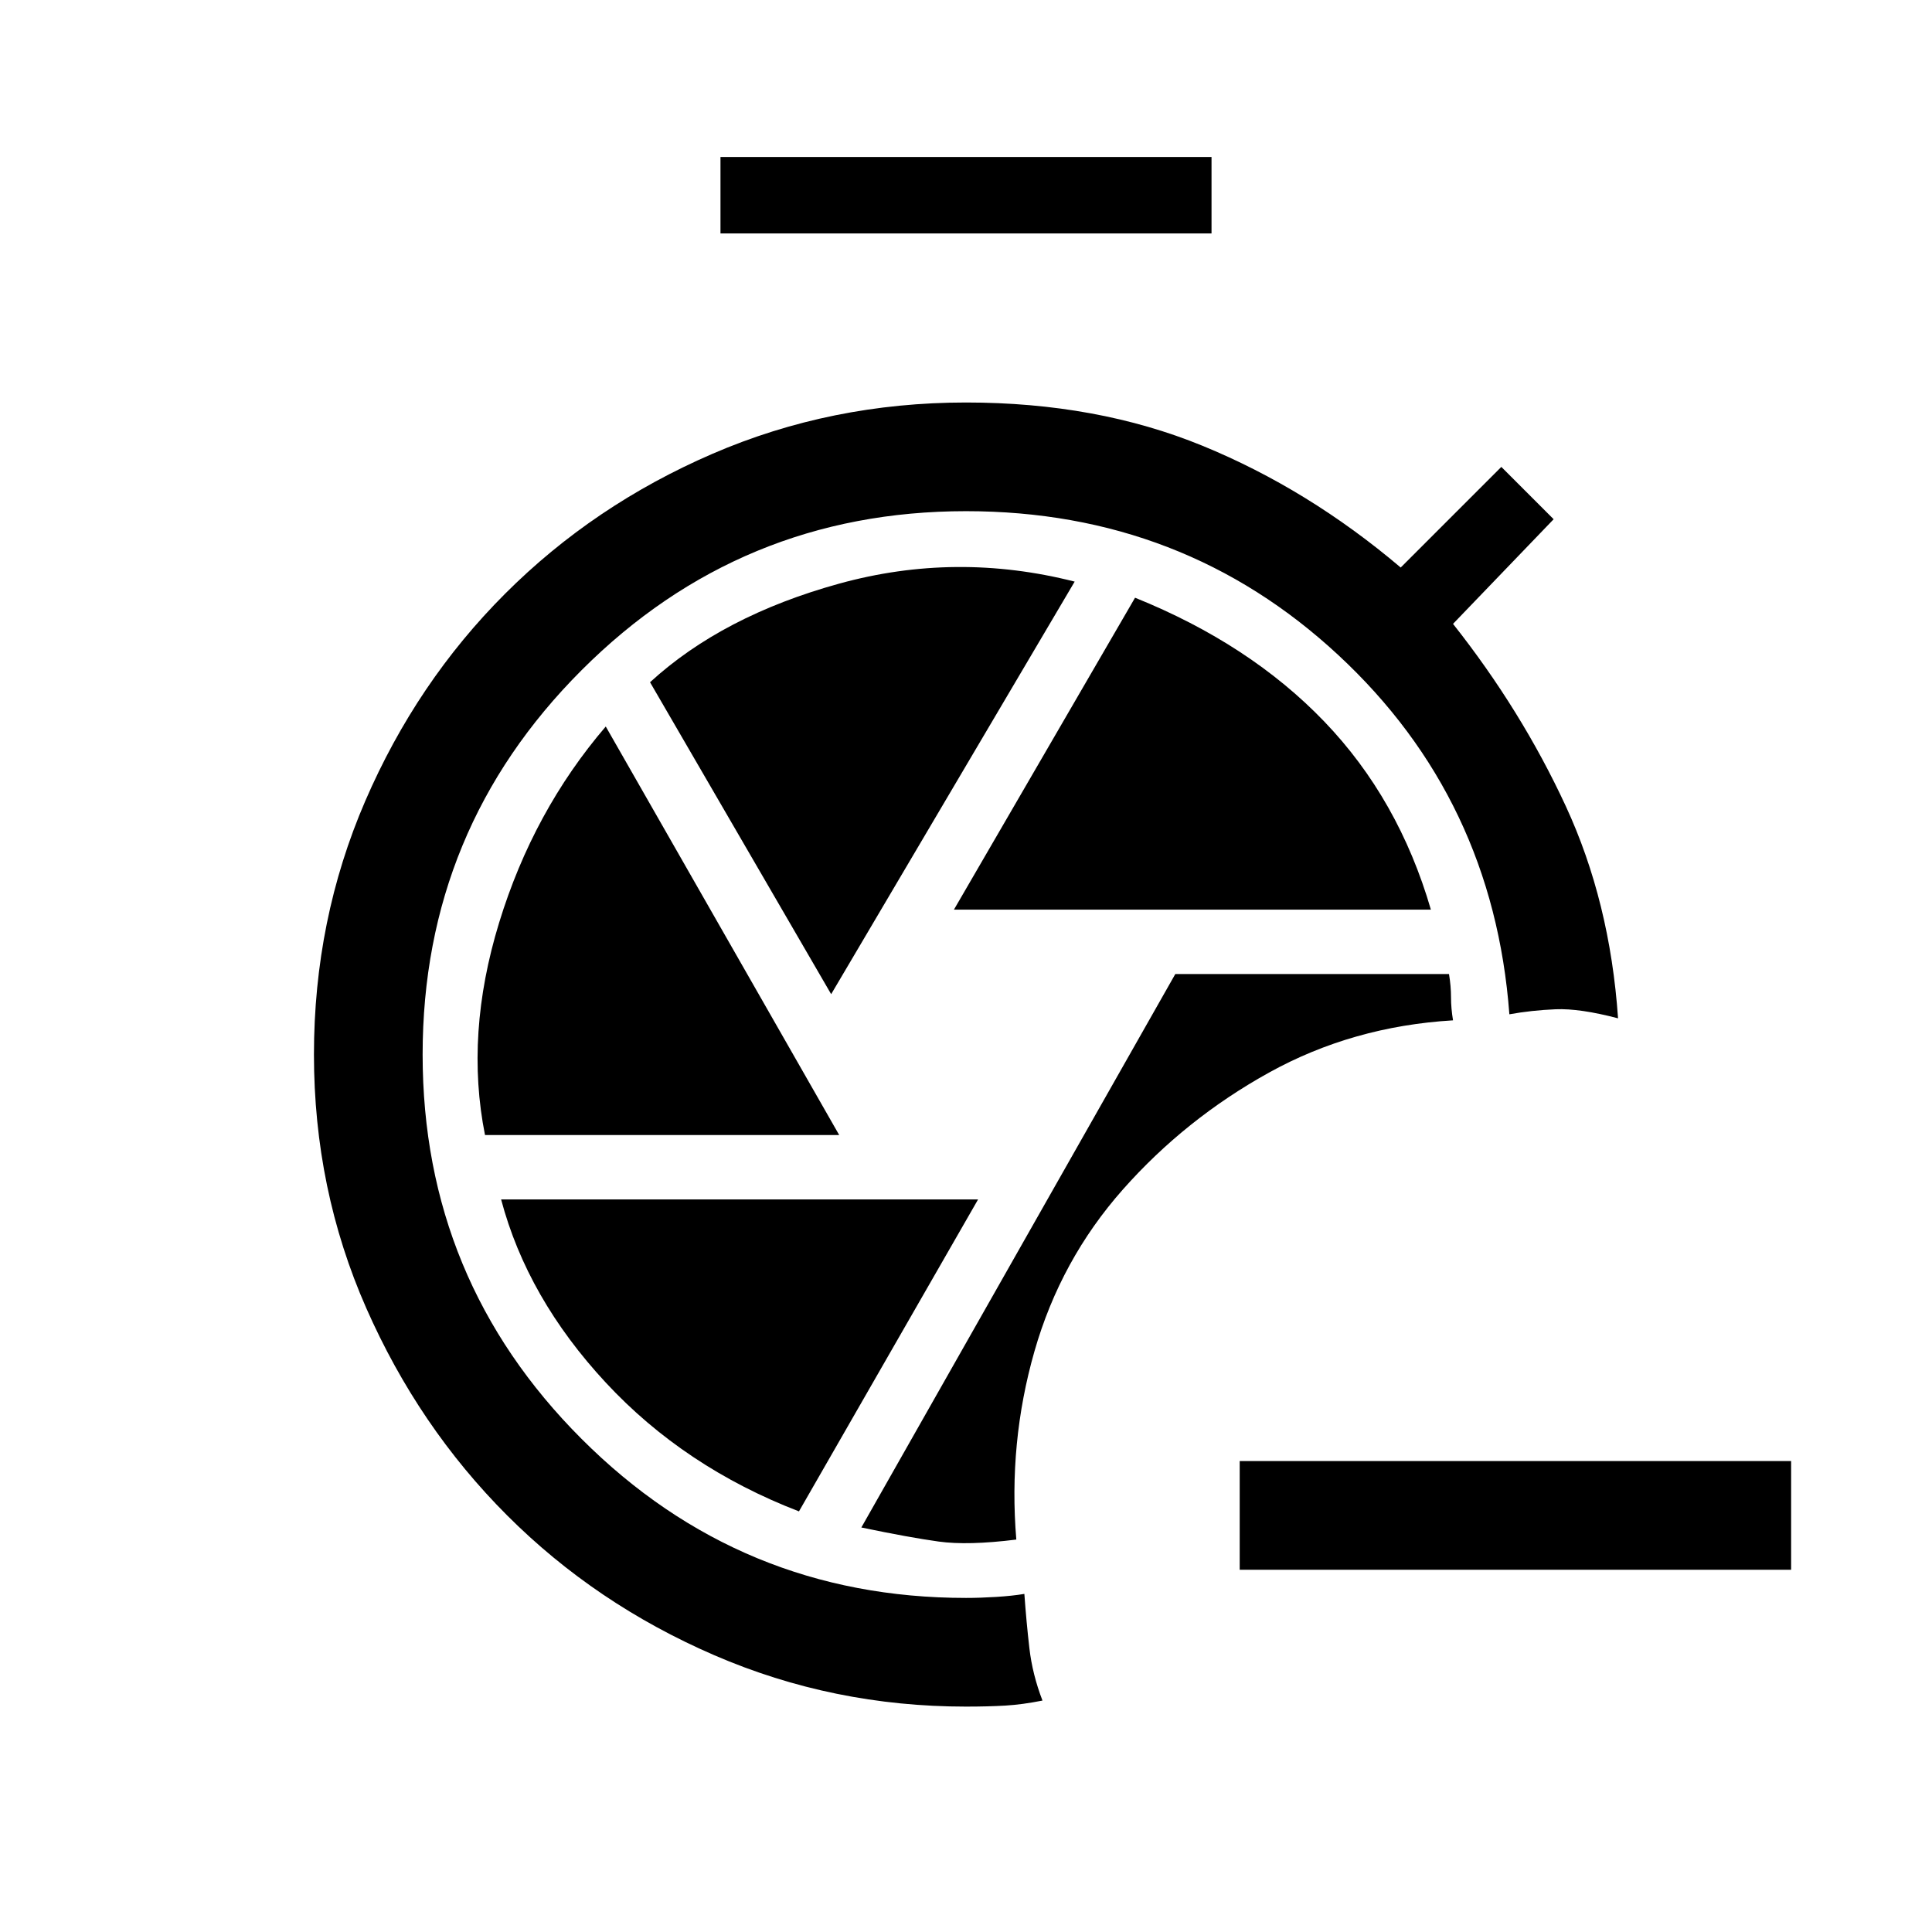 <svg xmlns="http://www.w3.org/2000/svg" height="24" viewBox="0 -960 960 960" width="24"><path d="M505-195q-4-48 9-93.5t44-80.5q31-35 72.5-58t91.5-26q-1-6-1-11.5t-1-11.5H584L428-201q24 5 38.5 7t38.5-1ZM358-844v-38h244v38H358Zm116 336h237q-16-55-53-93.5T564-663l-90 155Zm-61 42 121-205q-59-15-117 1t-94 49l90 155Zm-172 70h176L301-599q-36 42-53 97.5T241-396Zm156 187 89-155H249q13 49 52 91t96 64Zm83 97q-66 0-125-25.5T252-207q-44-44-70-103t-26-126q0-67 25.5-126T251-665q44-44 103-69.5T480-760q65 0 117.5 21.5T696-678l50-50 26 26-50 52q34 43 56 90.5T804-454q-19-5-31-4.5t-23 2.5q-8-107-85-178.5T480-706q-112 0-191 79t-79 191q0 112 79 191t191 79q7 0 15-.5t14-1.5q1 14 2.5 27t6.5 26q-10 2-18.5 2.5t-19.5.5Zm410-68H616v-54h274v54Z"/></svg>